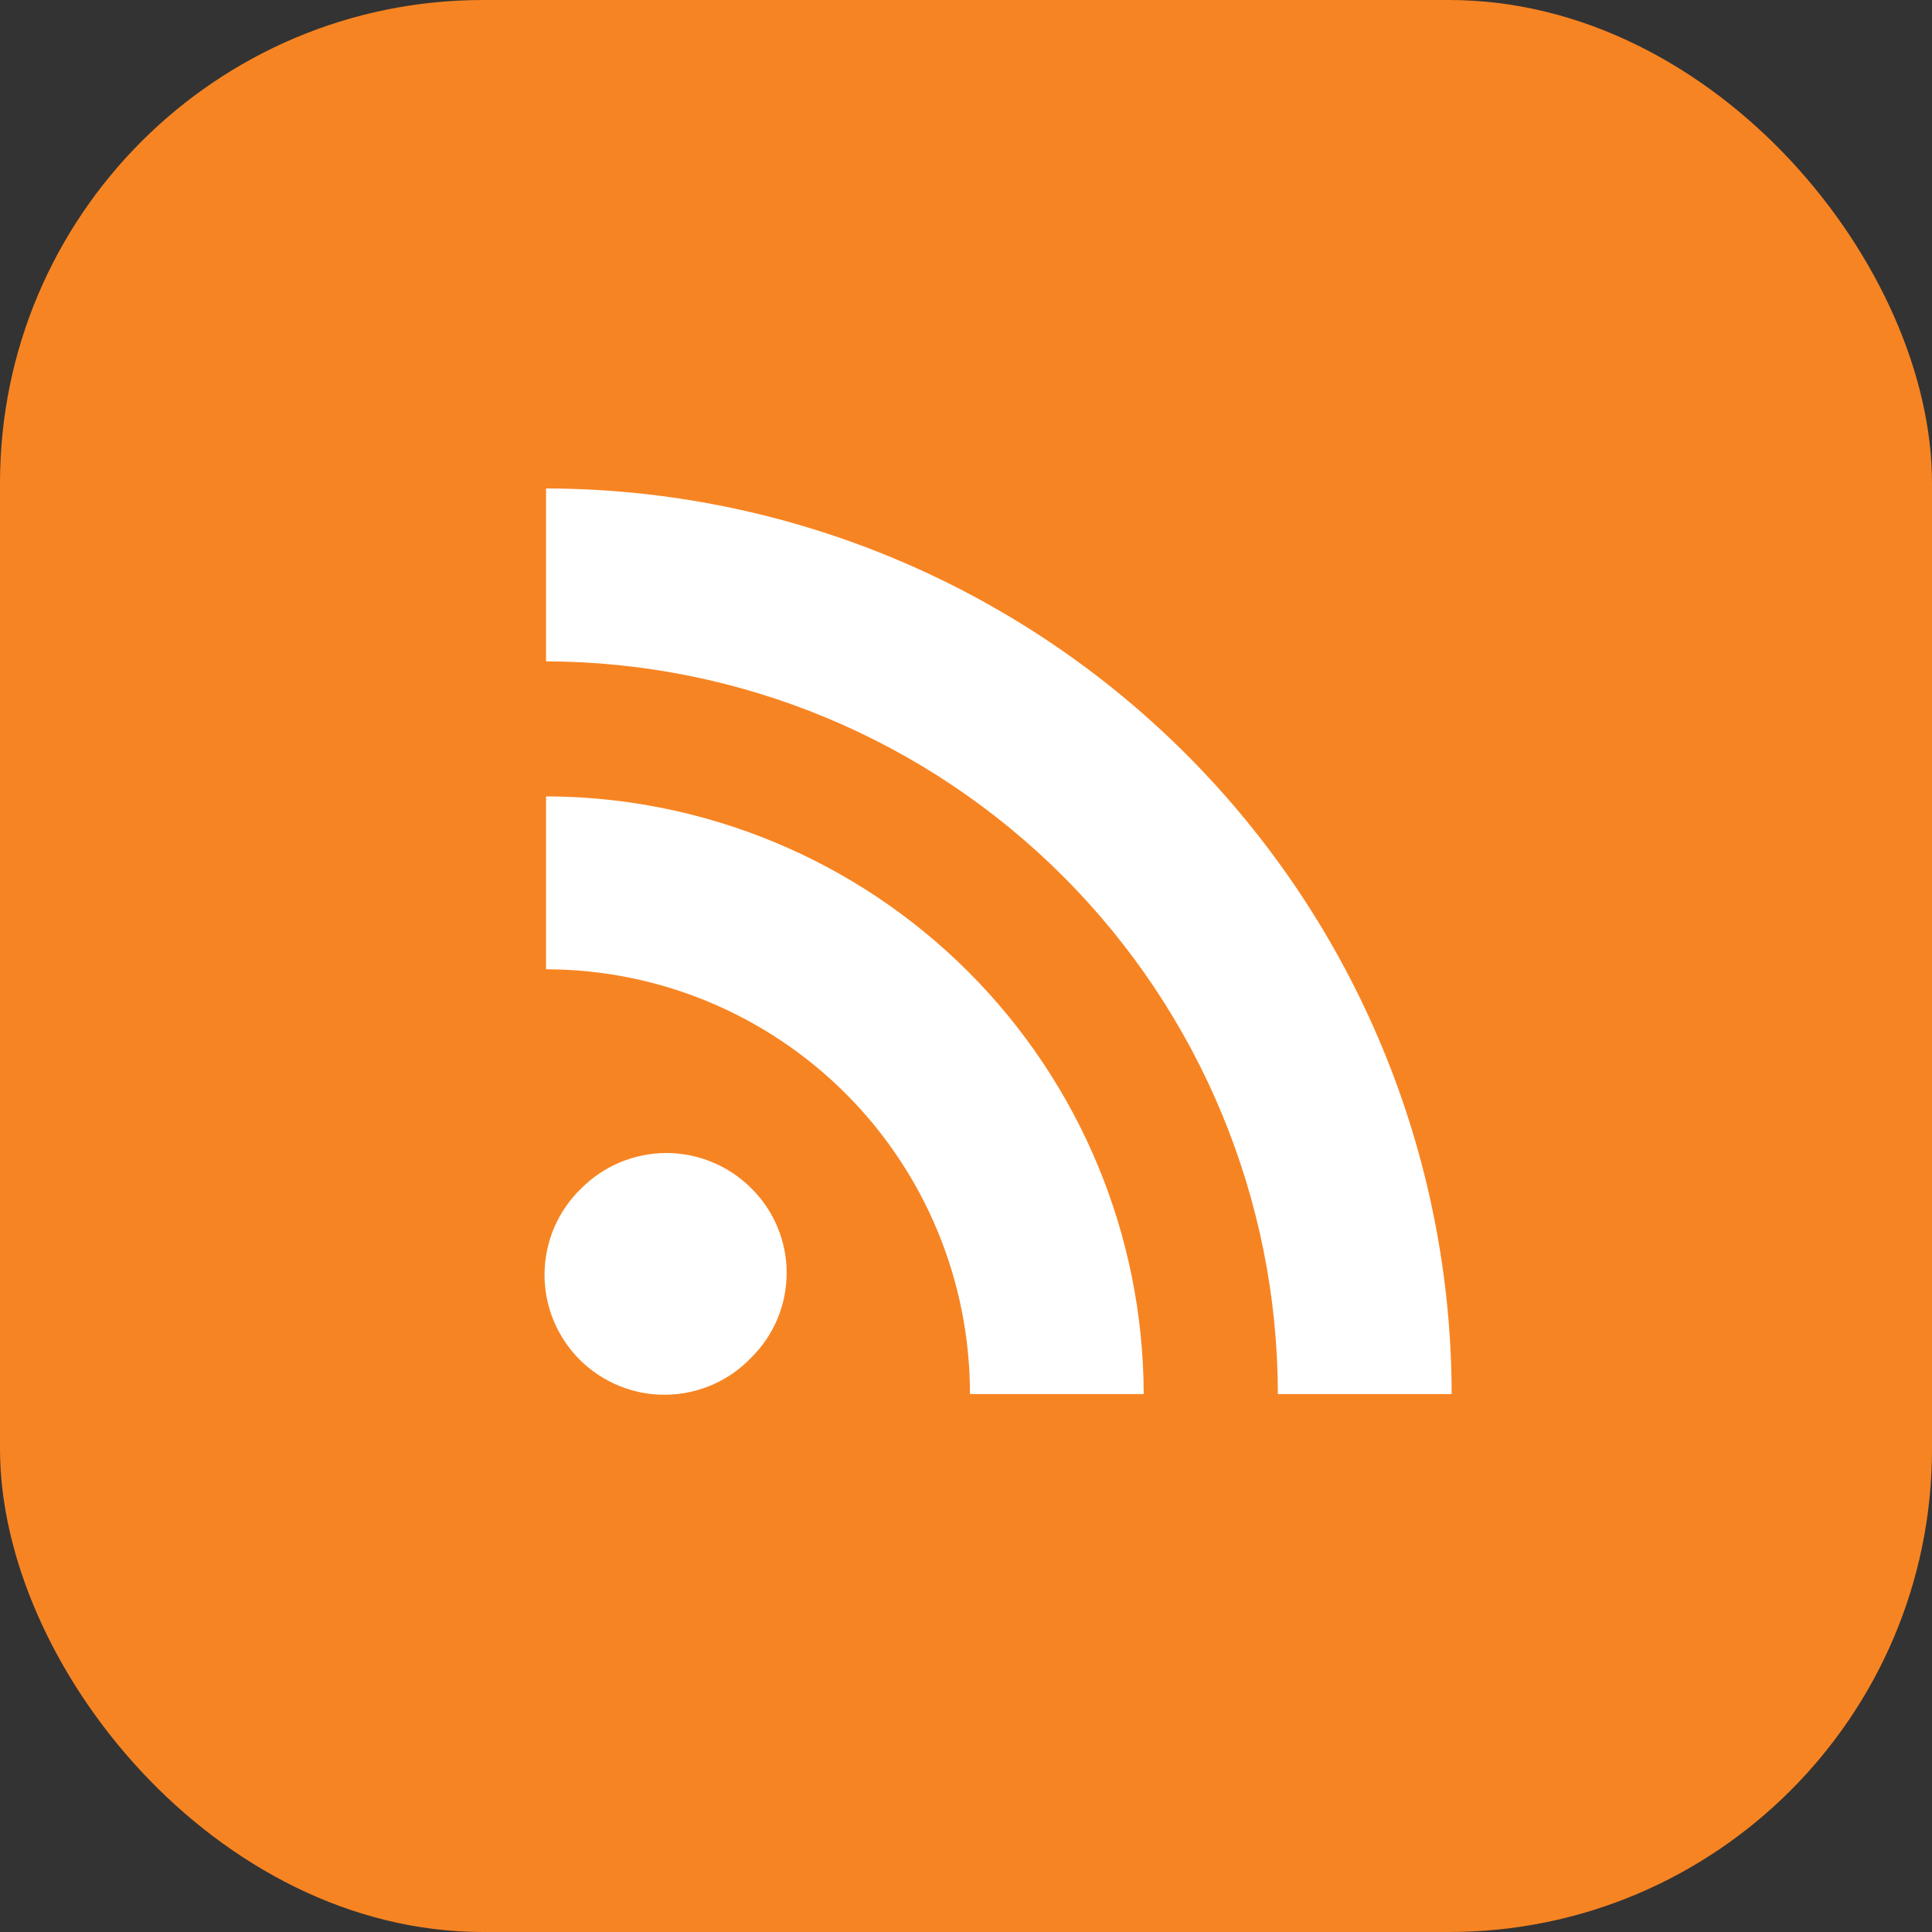 <svg width="40" height="40" viewBox="0 0 40 40" fill="none" xmlns="http://www.w3.org/2000/svg">
<rect x="0" y="0" width="40" height="40" fill="#333333" stroke="none"/>
<rect width="40" height="40" rx="10" fill="#F78422"/>
<g clip-path="url(#clip0_15596_258)">
<path d="M20 35C28.284 35 35 28.284 35 20C35 11.716 28.284 5 20 5C11.716 5 5 11.716 5 20C5 28.284 11.716 35 20 35Z" fill="#F78422"/>
<path d="M15.555 24.602C15.787 24.831 15.971 25.104 16.097 25.405C16.222 25.706 16.287 26.028 16.287 26.354C16.287 26.68 16.222 27.003 16.097 27.304C15.971 27.605 15.787 27.877 15.555 28.107C15.327 28.346 15.053 28.537 14.75 28.67C14.447 28.802 14.12 28.872 13.789 28.877C13.459 28.881 13.13 28.819 12.824 28.695C12.517 28.57 12.239 28.386 12.004 28.153C11.77 27.919 11.585 27.641 11.459 27.335C11.334 27.029 11.271 26.701 11.274 26.37C11.277 26.04 11.346 25.713 11.477 25.409C11.608 25.105 11.798 24.831 12.037 24.602C12.268 24.371 12.542 24.187 12.844 24.062C13.145 23.937 13.469 23.872 13.796 23.872C14.123 23.872 14.446 23.937 14.748 24.062C15.05 24.187 15.324 24.371 15.555 24.602ZM11.305 16.488V20.068C13.636 20.07 15.869 20.999 17.515 22.648C19.161 24.297 20.084 26.533 20.082 28.863H23.679C23.672 25.584 22.367 22.44 20.048 20.12C17.729 17.801 14.585 16.495 11.305 16.488ZM11.305 10.113V13.693C15.324 13.702 19.175 15.304 22.015 18.148C24.855 20.991 26.453 24.845 26.457 28.863H30.055C30.048 23.894 28.072 19.131 24.559 15.616C21.046 12.101 16.283 10.123 11.314 10.113H11.305Z" fill="white"/>
</g>
<defs>
<clipPath id="clip0_15596_258">
<rect width="30" height="30" fill="white" transform="translate(5 5)"/>
</clipPath>
</defs>
</svg>

